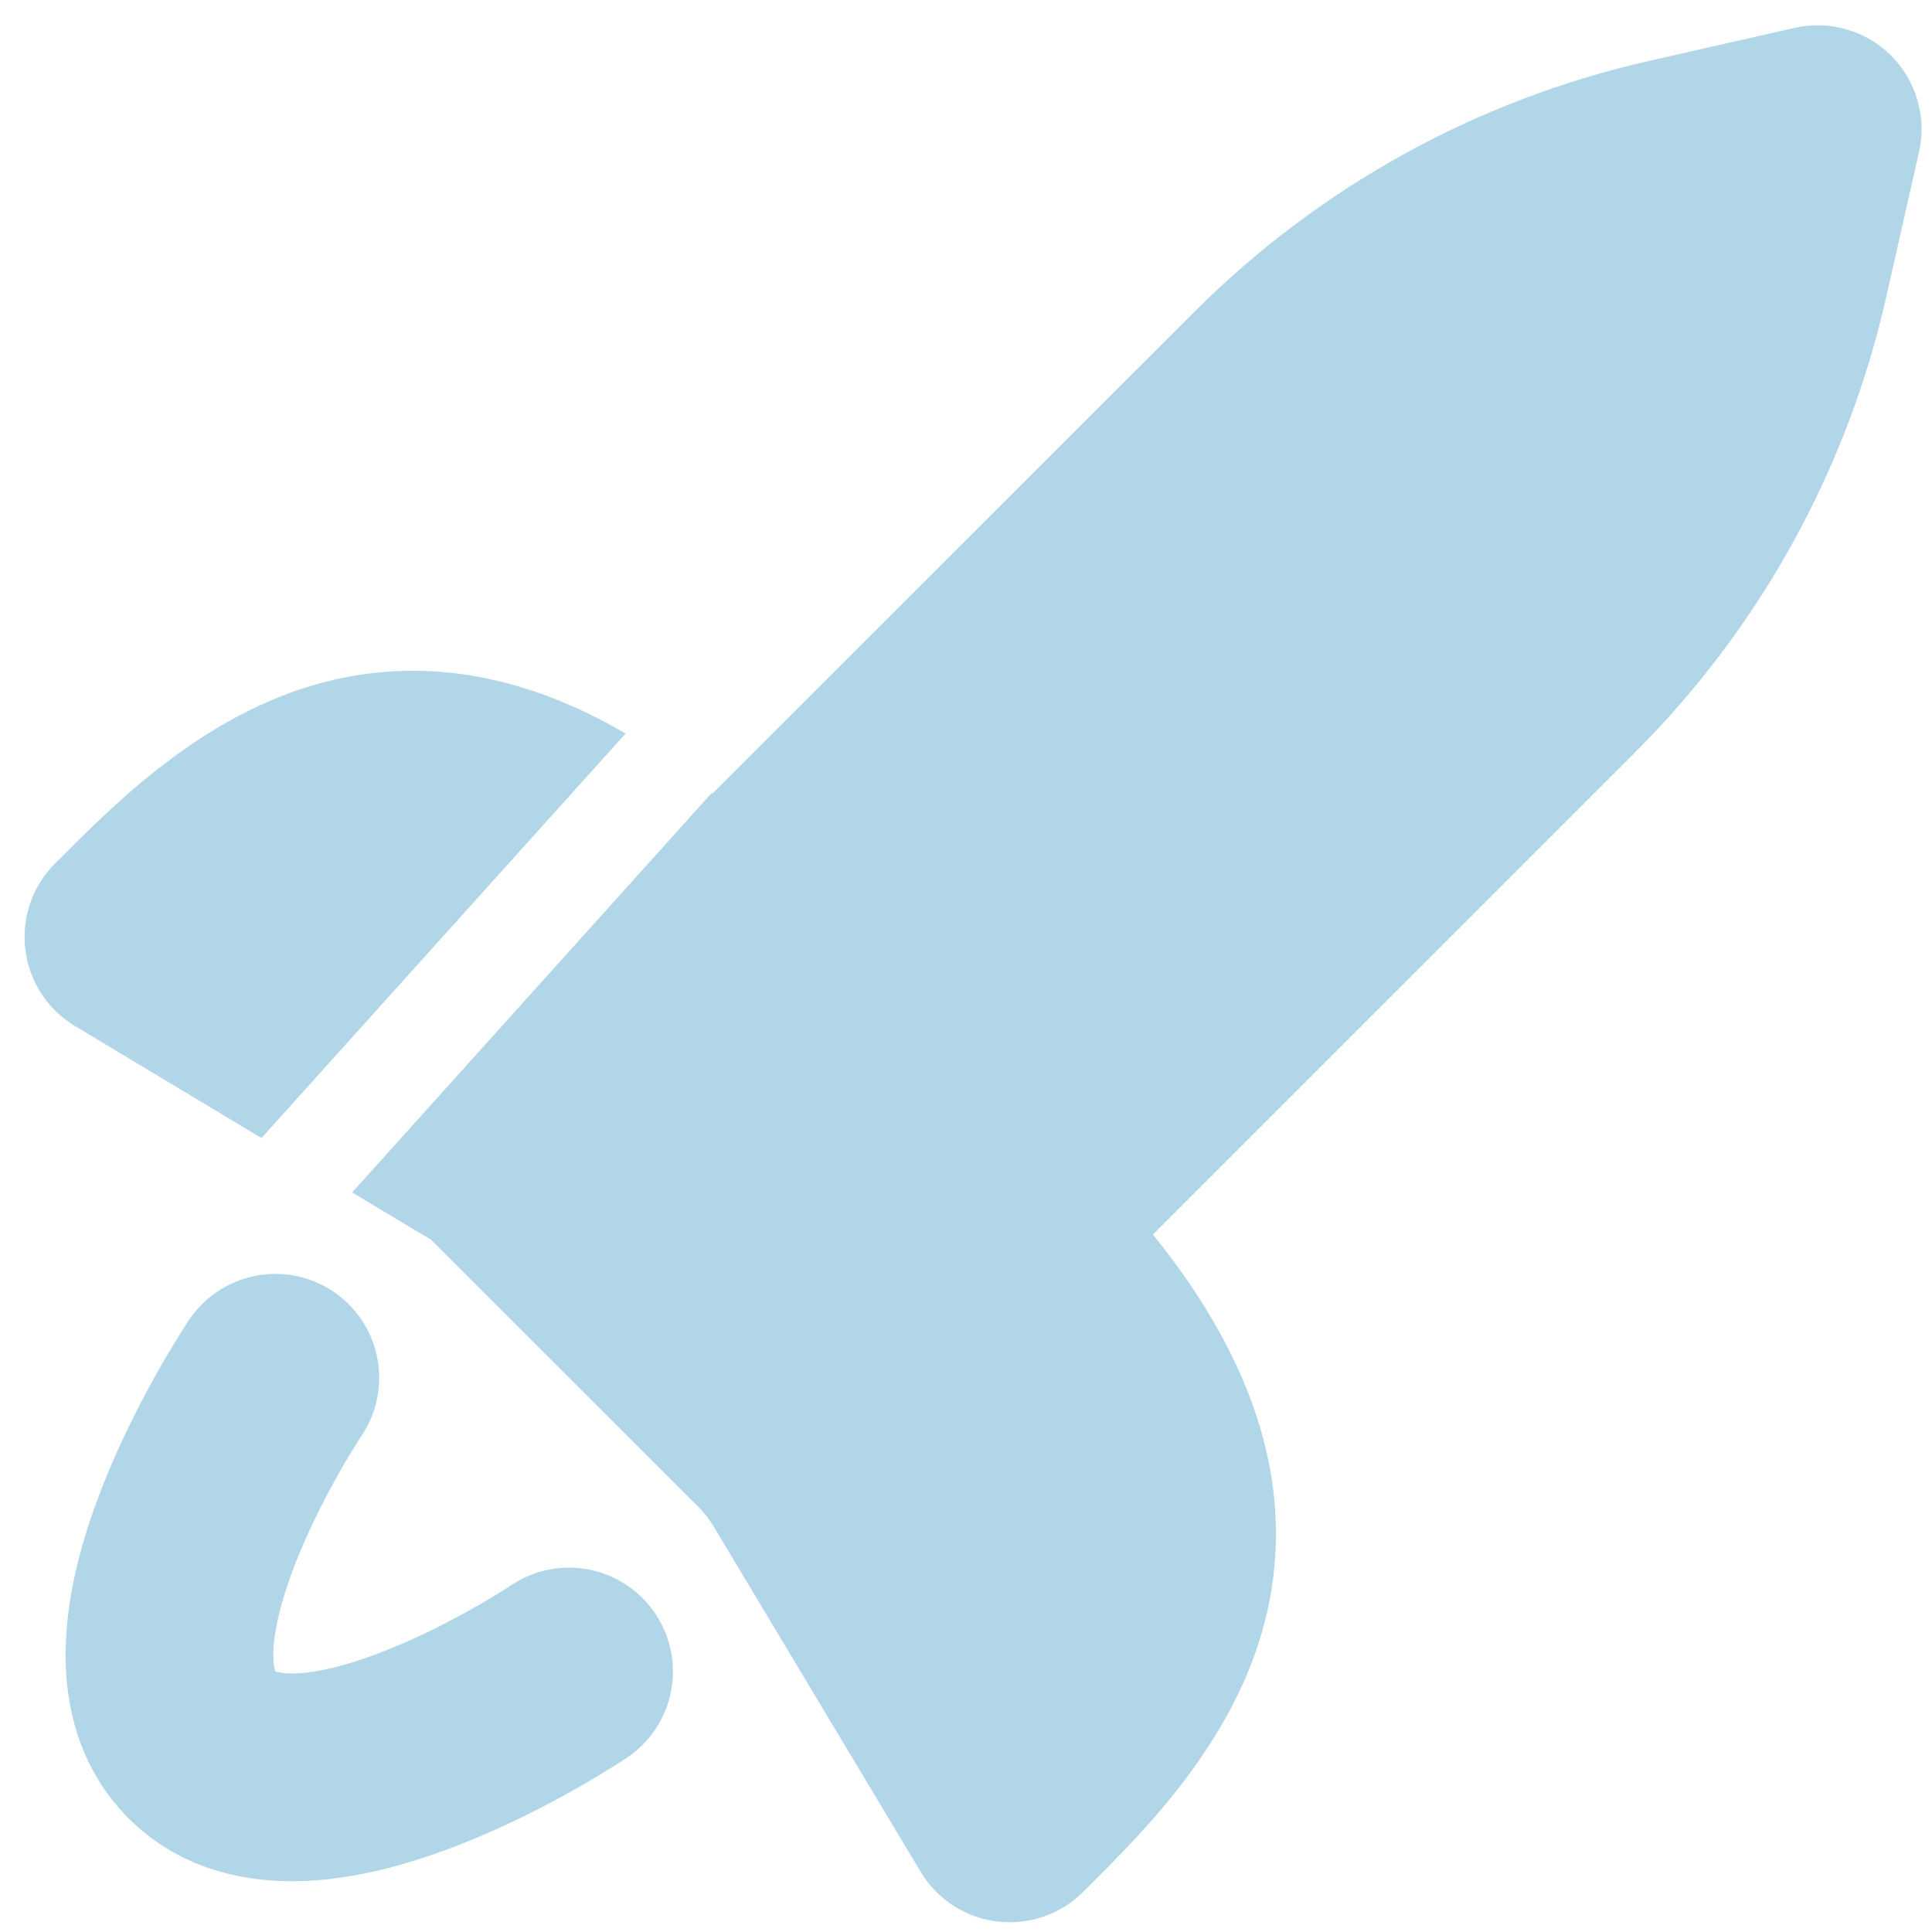 <svg width="31" height="31" viewBox="0 0 31 31" fill="none" xmlns="http://www.w3.org/2000/svg">
<path d="M4.418 22.107C4.418 22.107 1.58 26.34 3.24 27.998C4.898 29.658 9.131 26.82 9.131 26.82" stroke="#B0D6E8" stroke-width="3.333" stroke-linecap="round" stroke-linejoin="round"/>
<path fill-rule="evenodd" clip-rule="evenodd" d="M30.345 0.893C30.544 1.092 30.689 1.339 30.767 1.609C30.845 1.88 30.854 2.165 30.791 2.44L30.263 4.777C29.637 7.538 28.242 10.066 26.24 12.068L18.5 19.808C20.211 21.928 20.766 23.942 20.333 25.862C19.881 27.862 18.4 29.338 17.48 30.257L17.38 30.357C17.201 30.536 16.983 30.671 16.744 30.753C16.504 30.836 16.249 30.862 15.998 30.831C15.747 30.8 15.506 30.713 15.293 30.575C15.081 30.437 14.903 30.252 14.773 30.035L11.451 24.493C11.381 24.377 11.297 24.269 11.201 24.173L6.918 19.893L5.651 19.133L11.416 12.728C11.42 12.731 11.424 12.734 11.428 12.737L19.168 5C21.171 2.997 23.699 1.602 26.461 0.977L28.798 0.447C29.073 0.385 29.359 0.393 29.629 0.472C29.899 0.55 30.146 0.694 30.345 0.893ZM10.038 11.77C8.423 10.828 6.871 10.567 5.376 10.903C3.376 11.357 1.9 12.837 0.981 13.758L0.881 13.857C0.702 14.036 0.567 14.253 0.484 14.493C0.402 14.732 0.376 14.987 0.407 15.238C0.438 15.49 0.525 15.731 0.663 15.943C0.801 16.155 0.986 16.333 1.203 16.463L4.196 18.26L10.038 11.77Z" fill="#B0D6E8"/>
</svg>
